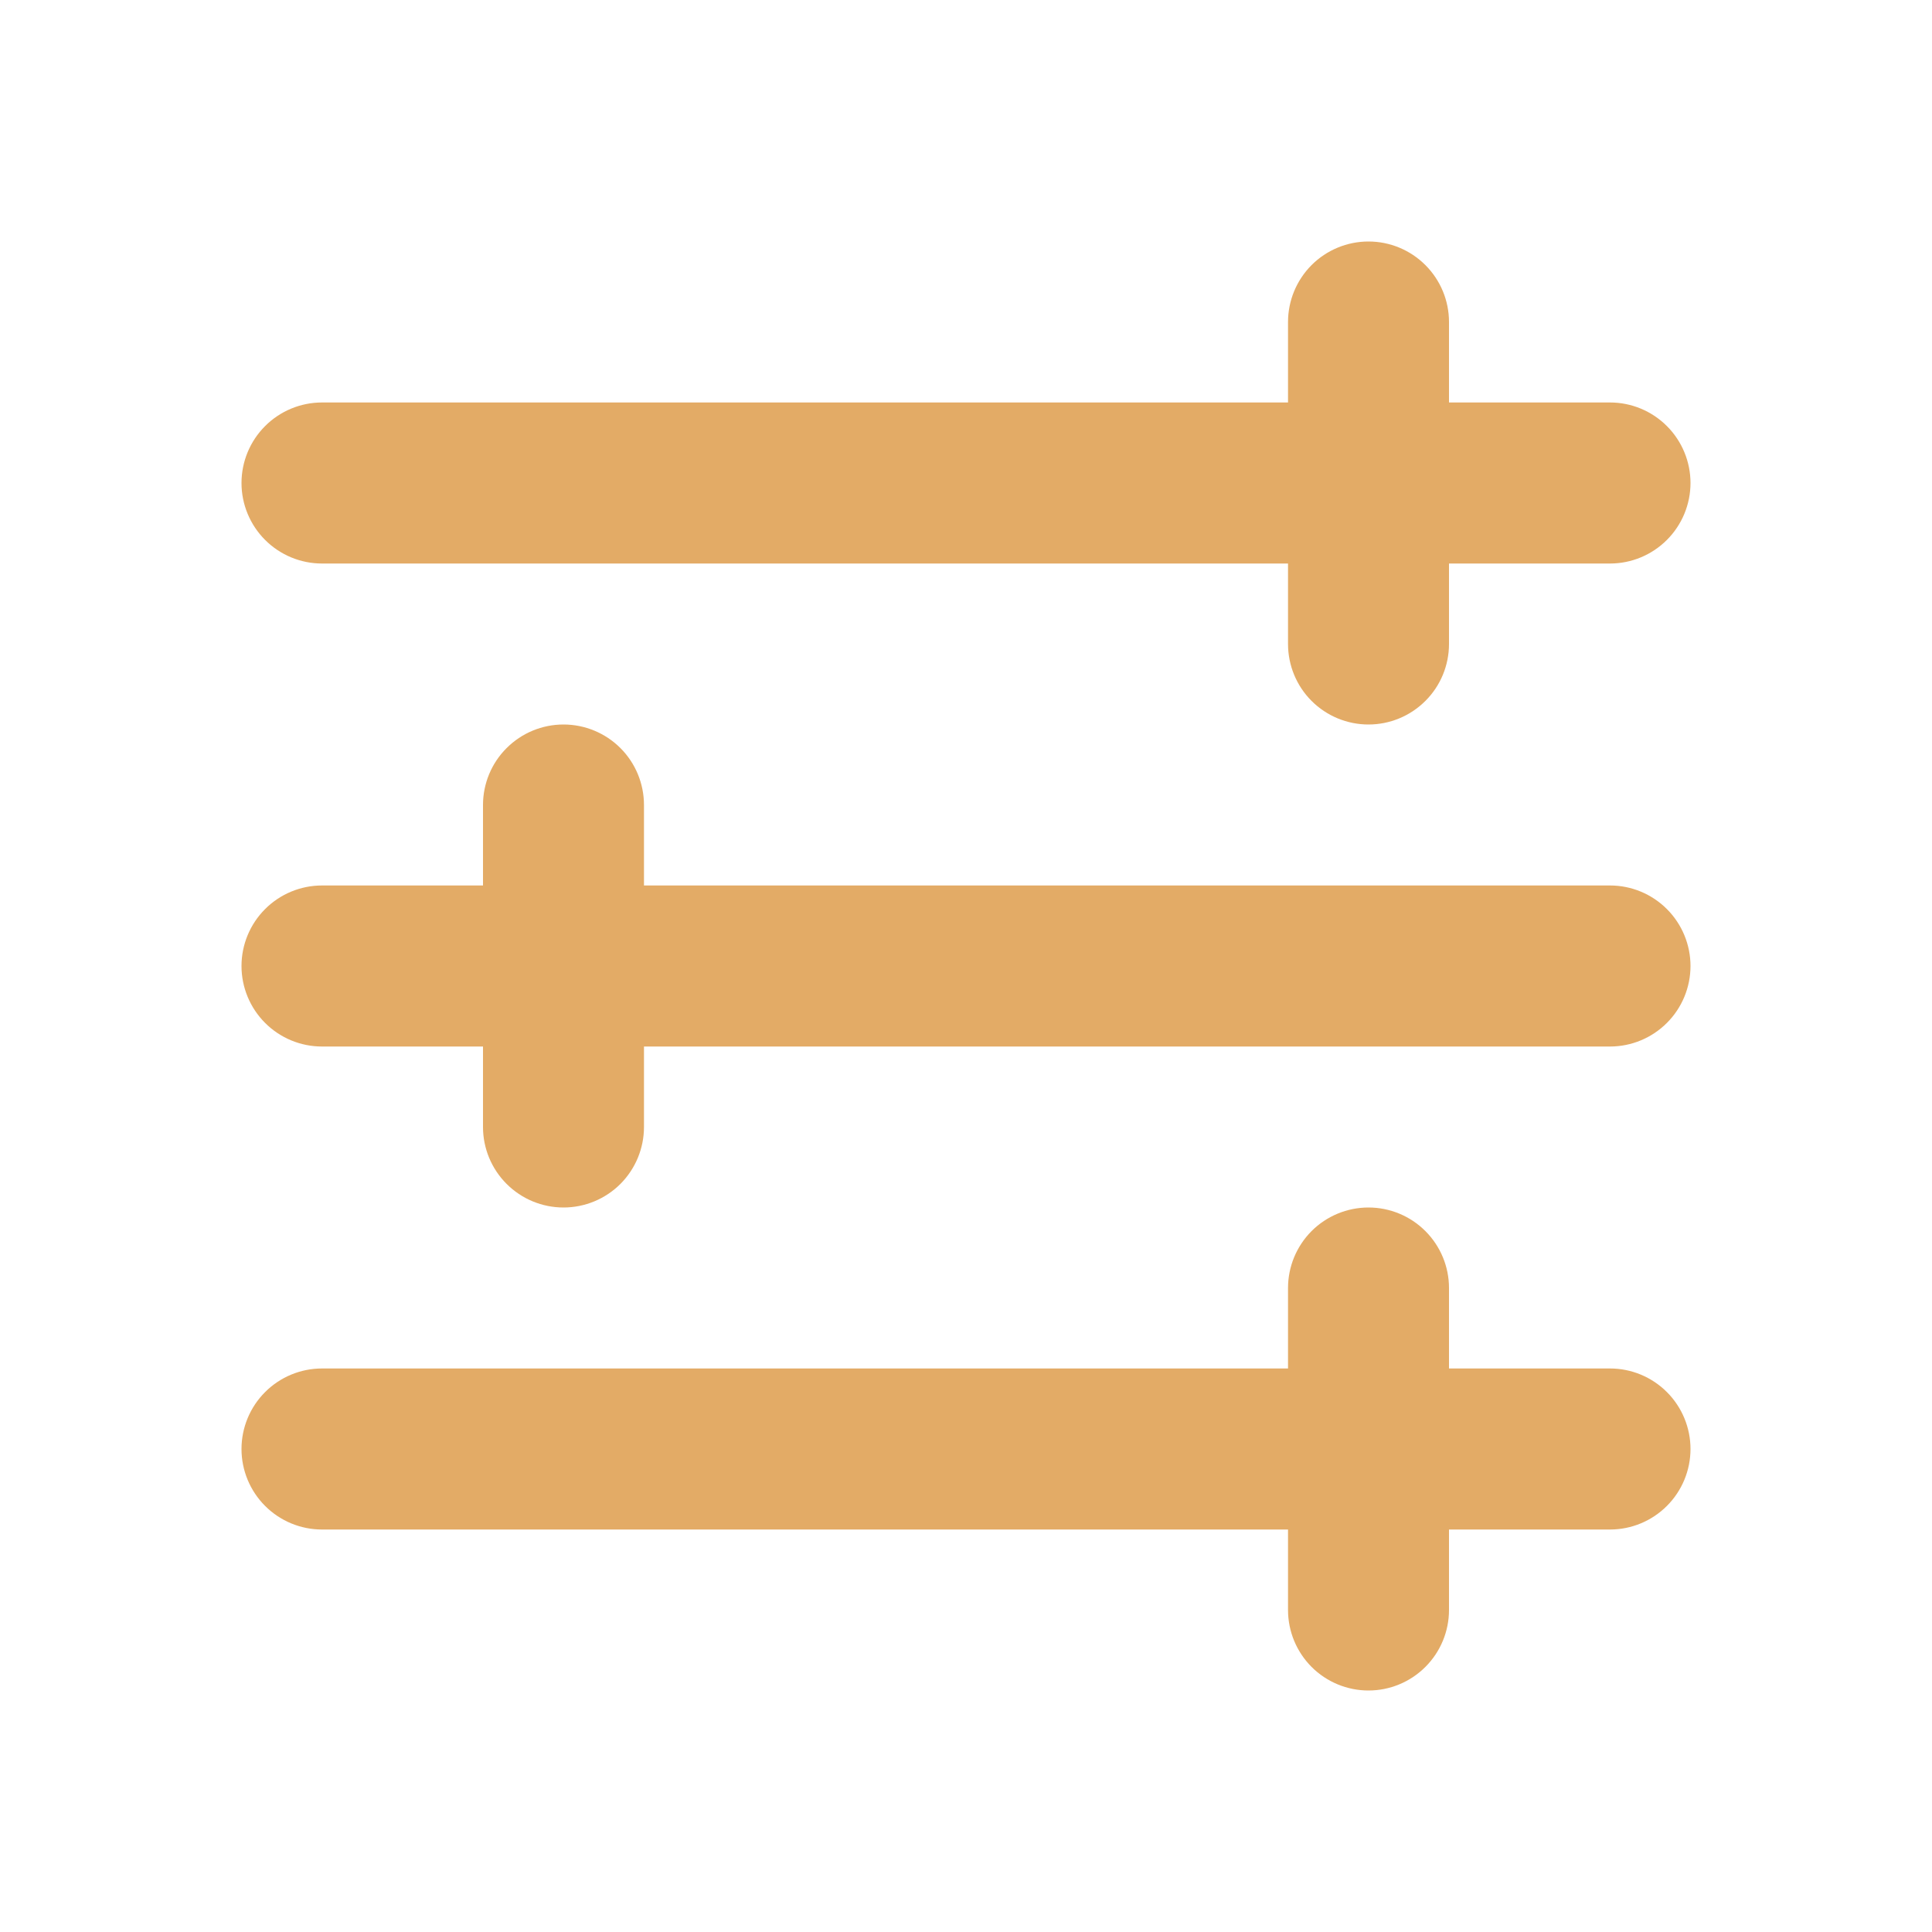 <svg width="28" height="28" viewBox="0 0 28 28" fill="none" xmlns="http://www.w3.org/2000/svg">
<g clip-path="url(#clip0_319_92)">
<path fill-rule="evenodd" clip-rule="evenodd" d="M21 4.667C21 4.357 20.877 4.061 20.658 3.842C20.439 3.623 20.143 3.5 19.833 3.5C19.524 3.5 19.227 3.623 19.008 3.842C18.79 4.061 18.667 4.357 18.667 4.667V5.833H4.667C4.357 5.833 4.061 5.956 3.842 6.175C3.623 6.394 3.5 6.691 3.5 7C3.5 7.309 3.623 7.606 3.842 7.825C4.061 8.044 4.357 8.167 4.667 8.167H18.667V9.333C18.667 9.643 18.79 9.94 19.008 10.158C19.227 10.377 19.524 10.5 19.833 10.5C20.143 10.5 20.439 10.377 20.658 10.158C20.877 9.94 21 9.643 21 9.333V8.167H23.333C23.643 8.167 23.939 8.044 24.158 7.825C24.377 7.606 24.5 7.309 24.5 7C24.5 6.691 24.377 6.394 24.158 6.175C23.939 5.956 23.643 5.833 23.333 5.833H21V4.667ZM4.667 12.833C4.357 12.833 4.061 12.956 3.842 13.175C3.623 13.394 3.5 13.691 3.5 14C3.5 14.309 3.623 14.606 3.842 14.825C4.061 15.044 4.357 15.167 4.667 15.167H7V16.333C7 16.643 7.123 16.939 7.342 17.158C7.561 17.377 7.857 17.5 8.167 17.5C8.476 17.5 8.773 17.377 8.992 17.158C9.21 16.939 9.333 16.643 9.333 16.333V15.167H23.333C23.643 15.167 23.939 15.044 24.158 14.825C24.377 14.606 24.5 14.309 24.5 14C24.5 13.691 24.377 13.394 24.158 13.175C23.939 12.956 23.643 12.833 23.333 12.833H9.333V11.667C9.333 11.357 9.21 11.06 8.992 10.842C8.773 10.623 8.476 10.5 8.167 10.5C7.857 10.5 7.561 10.623 7.342 10.842C7.123 11.06 7 11.357 7 11.667V12.833H4.667ZM3.5 21C3.5 20.691 3.623 20.394 3.842 20.175C4.061 19.956 4.357 19.833 4.667 19.833H18.667V18.667C18.667 18.357 18.79 18.061 19.008 17.842C19.227 17.623 19.524 17.5 19.833 17.5C20.143 17.5 20.439 17.623 20.658 17.842C20.877 18.061 21 18.357 21 18.667V19.833H23.333C23.643 19.833 23.939 19.956 24.158 20.175C24.377 20.394 24.5 20.691 24.5 21C24.5 21.309 24.377 21.606 24.158 21.825C23.939 22.044 23.643 22.167 23.333 22.167H21V23.333C21 23.643 20.877 23.939 20.658 24.158C20.439 24.377 20.143 24.5 19.833 24.5C19.524 24.5 19.227 24.377 19.008 24.158C18.79 23.939 18.667 23.643 18.667 23.333V22.167H4.667C4.357 22.167 4.061 22.044 3.842 21.825C3.623 21.606 3.5 21.309 3.5 21Z" fill="#E3AB66"/>
</g>
<defs>
<clipPath id="clip0_319_92">
<rect width="28" height="28" fill="white"/>
</clipPath>
</defs>
</svg>
